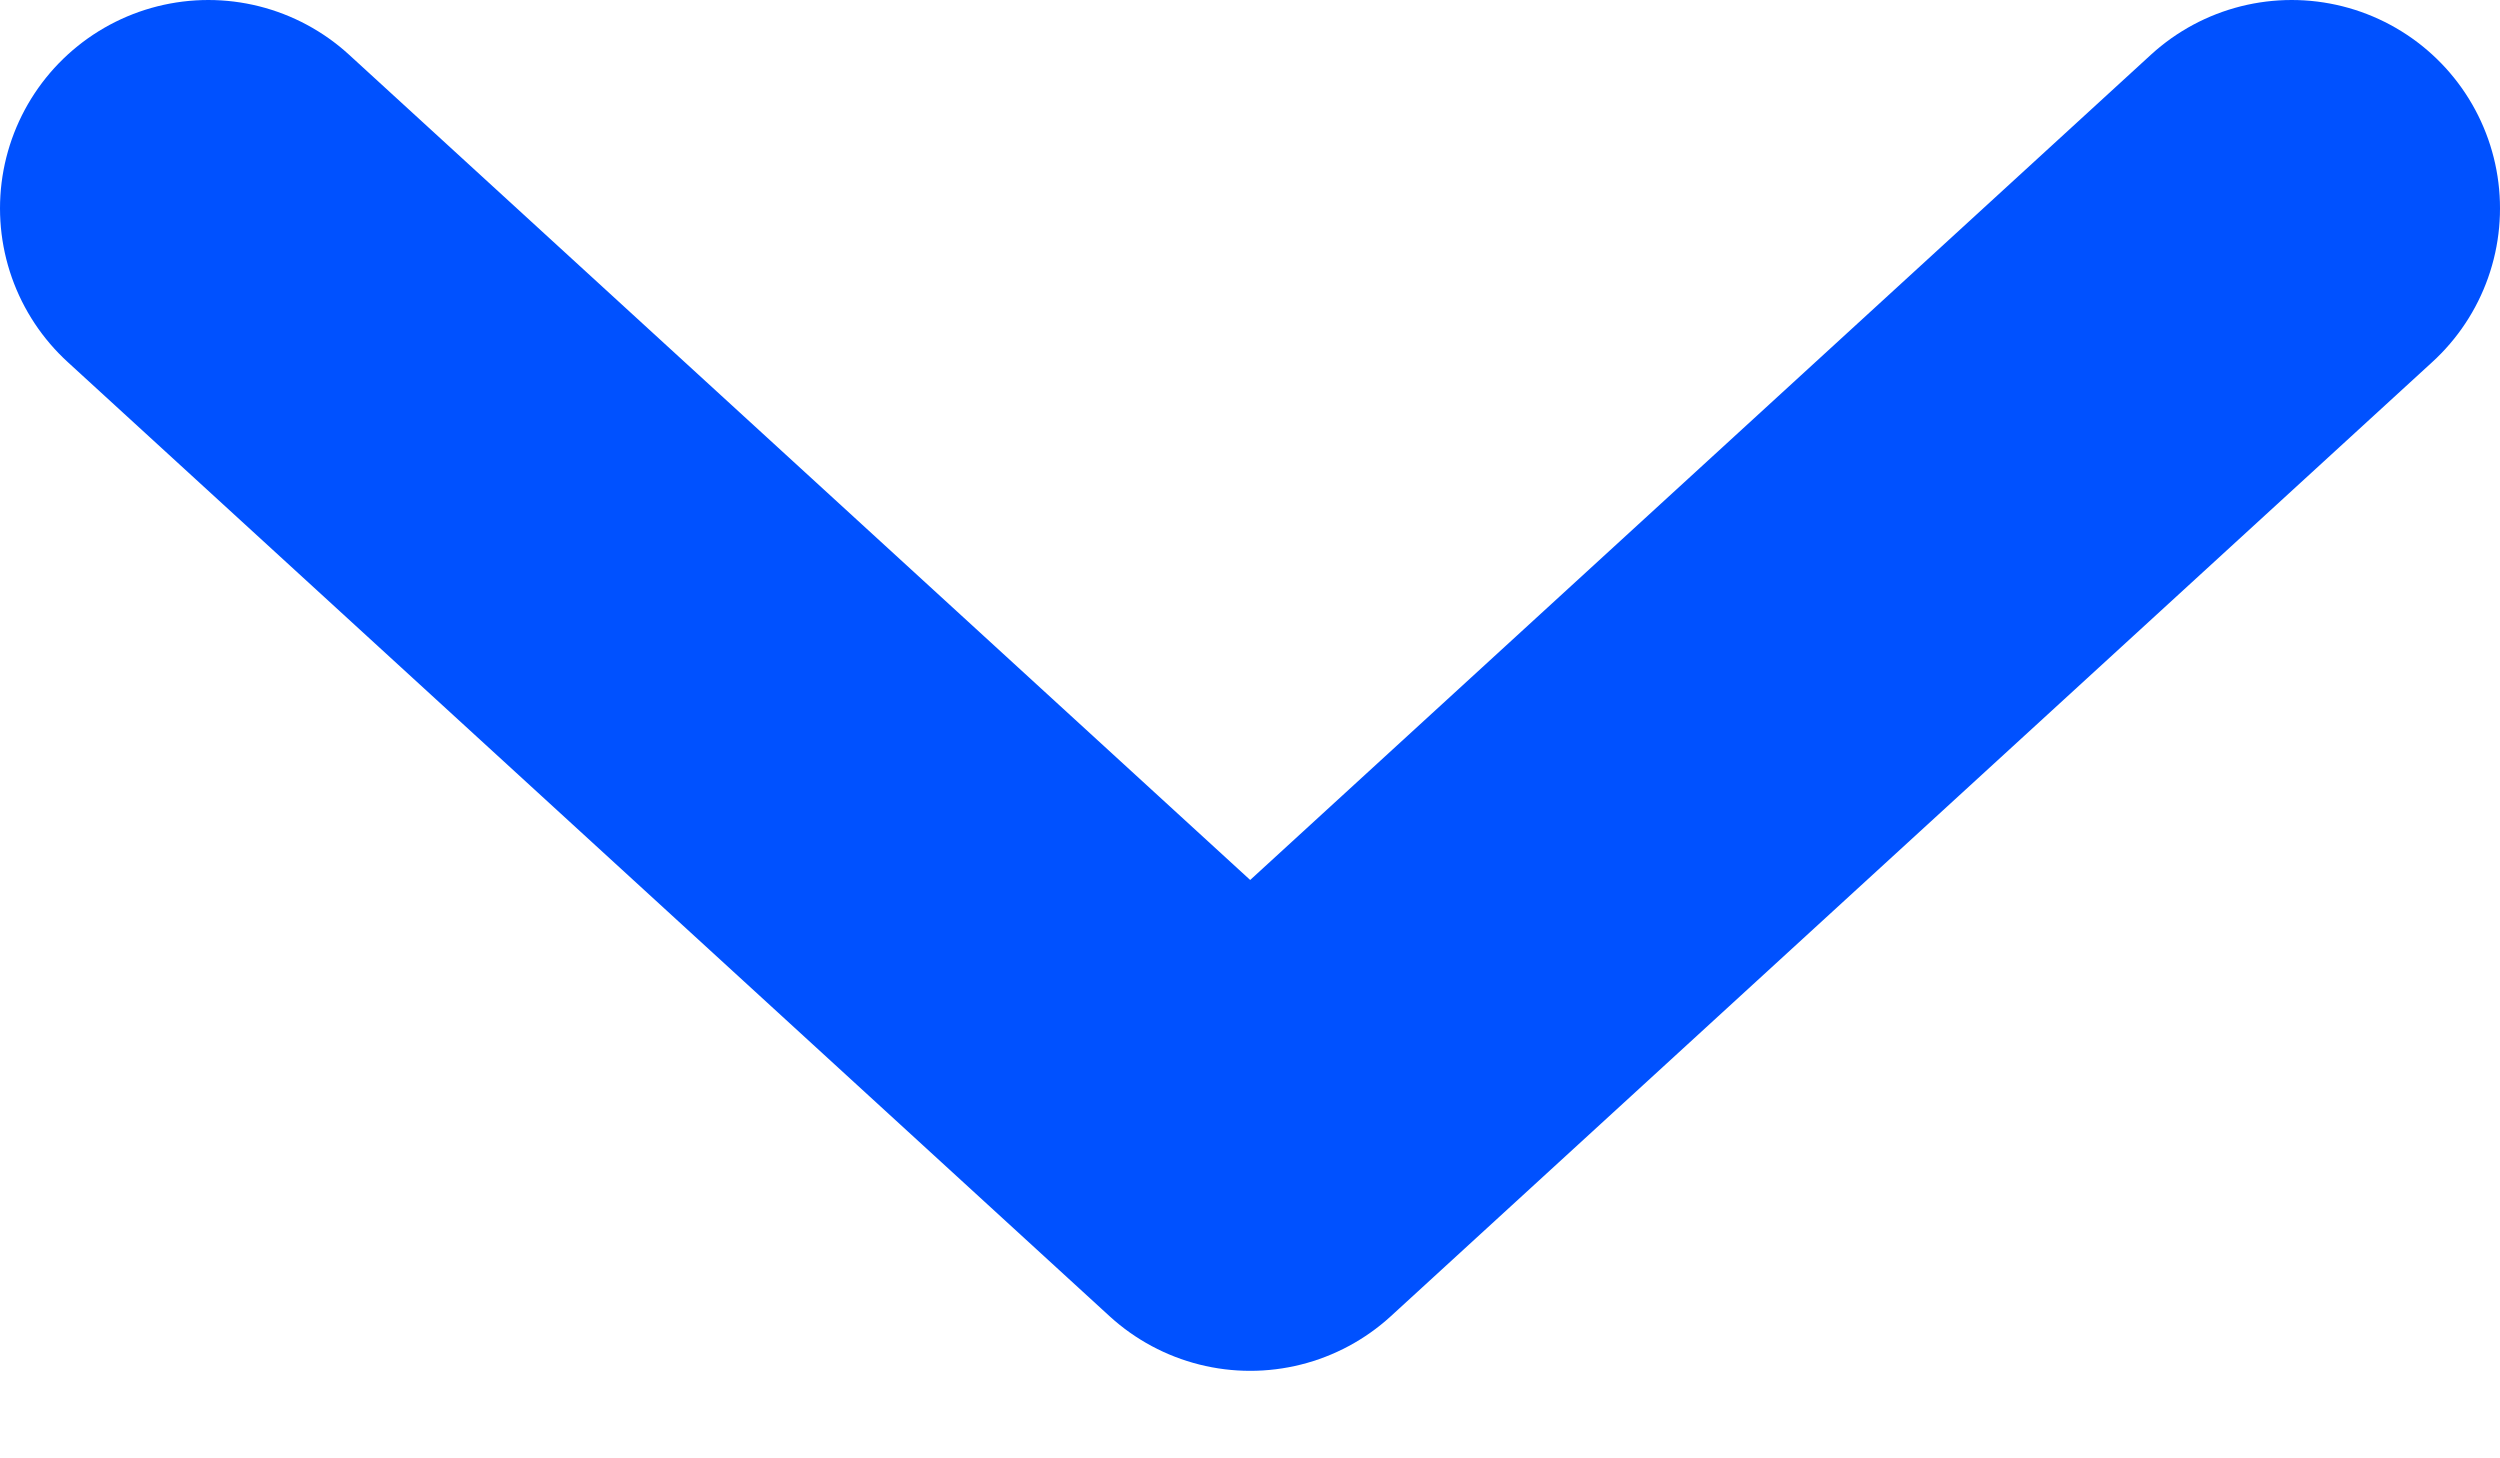 <svg width="12" height="7" viewBox="0 0 12 7" fill="none" xmlns="http://www.w3.org/2000/svg">
<path d="M1 1L6.001 5.58L11 1" stroke="#0051FF" stroke-width="2" stroke-linecap="round" stroke-linejoin="round"/>
</svg>
